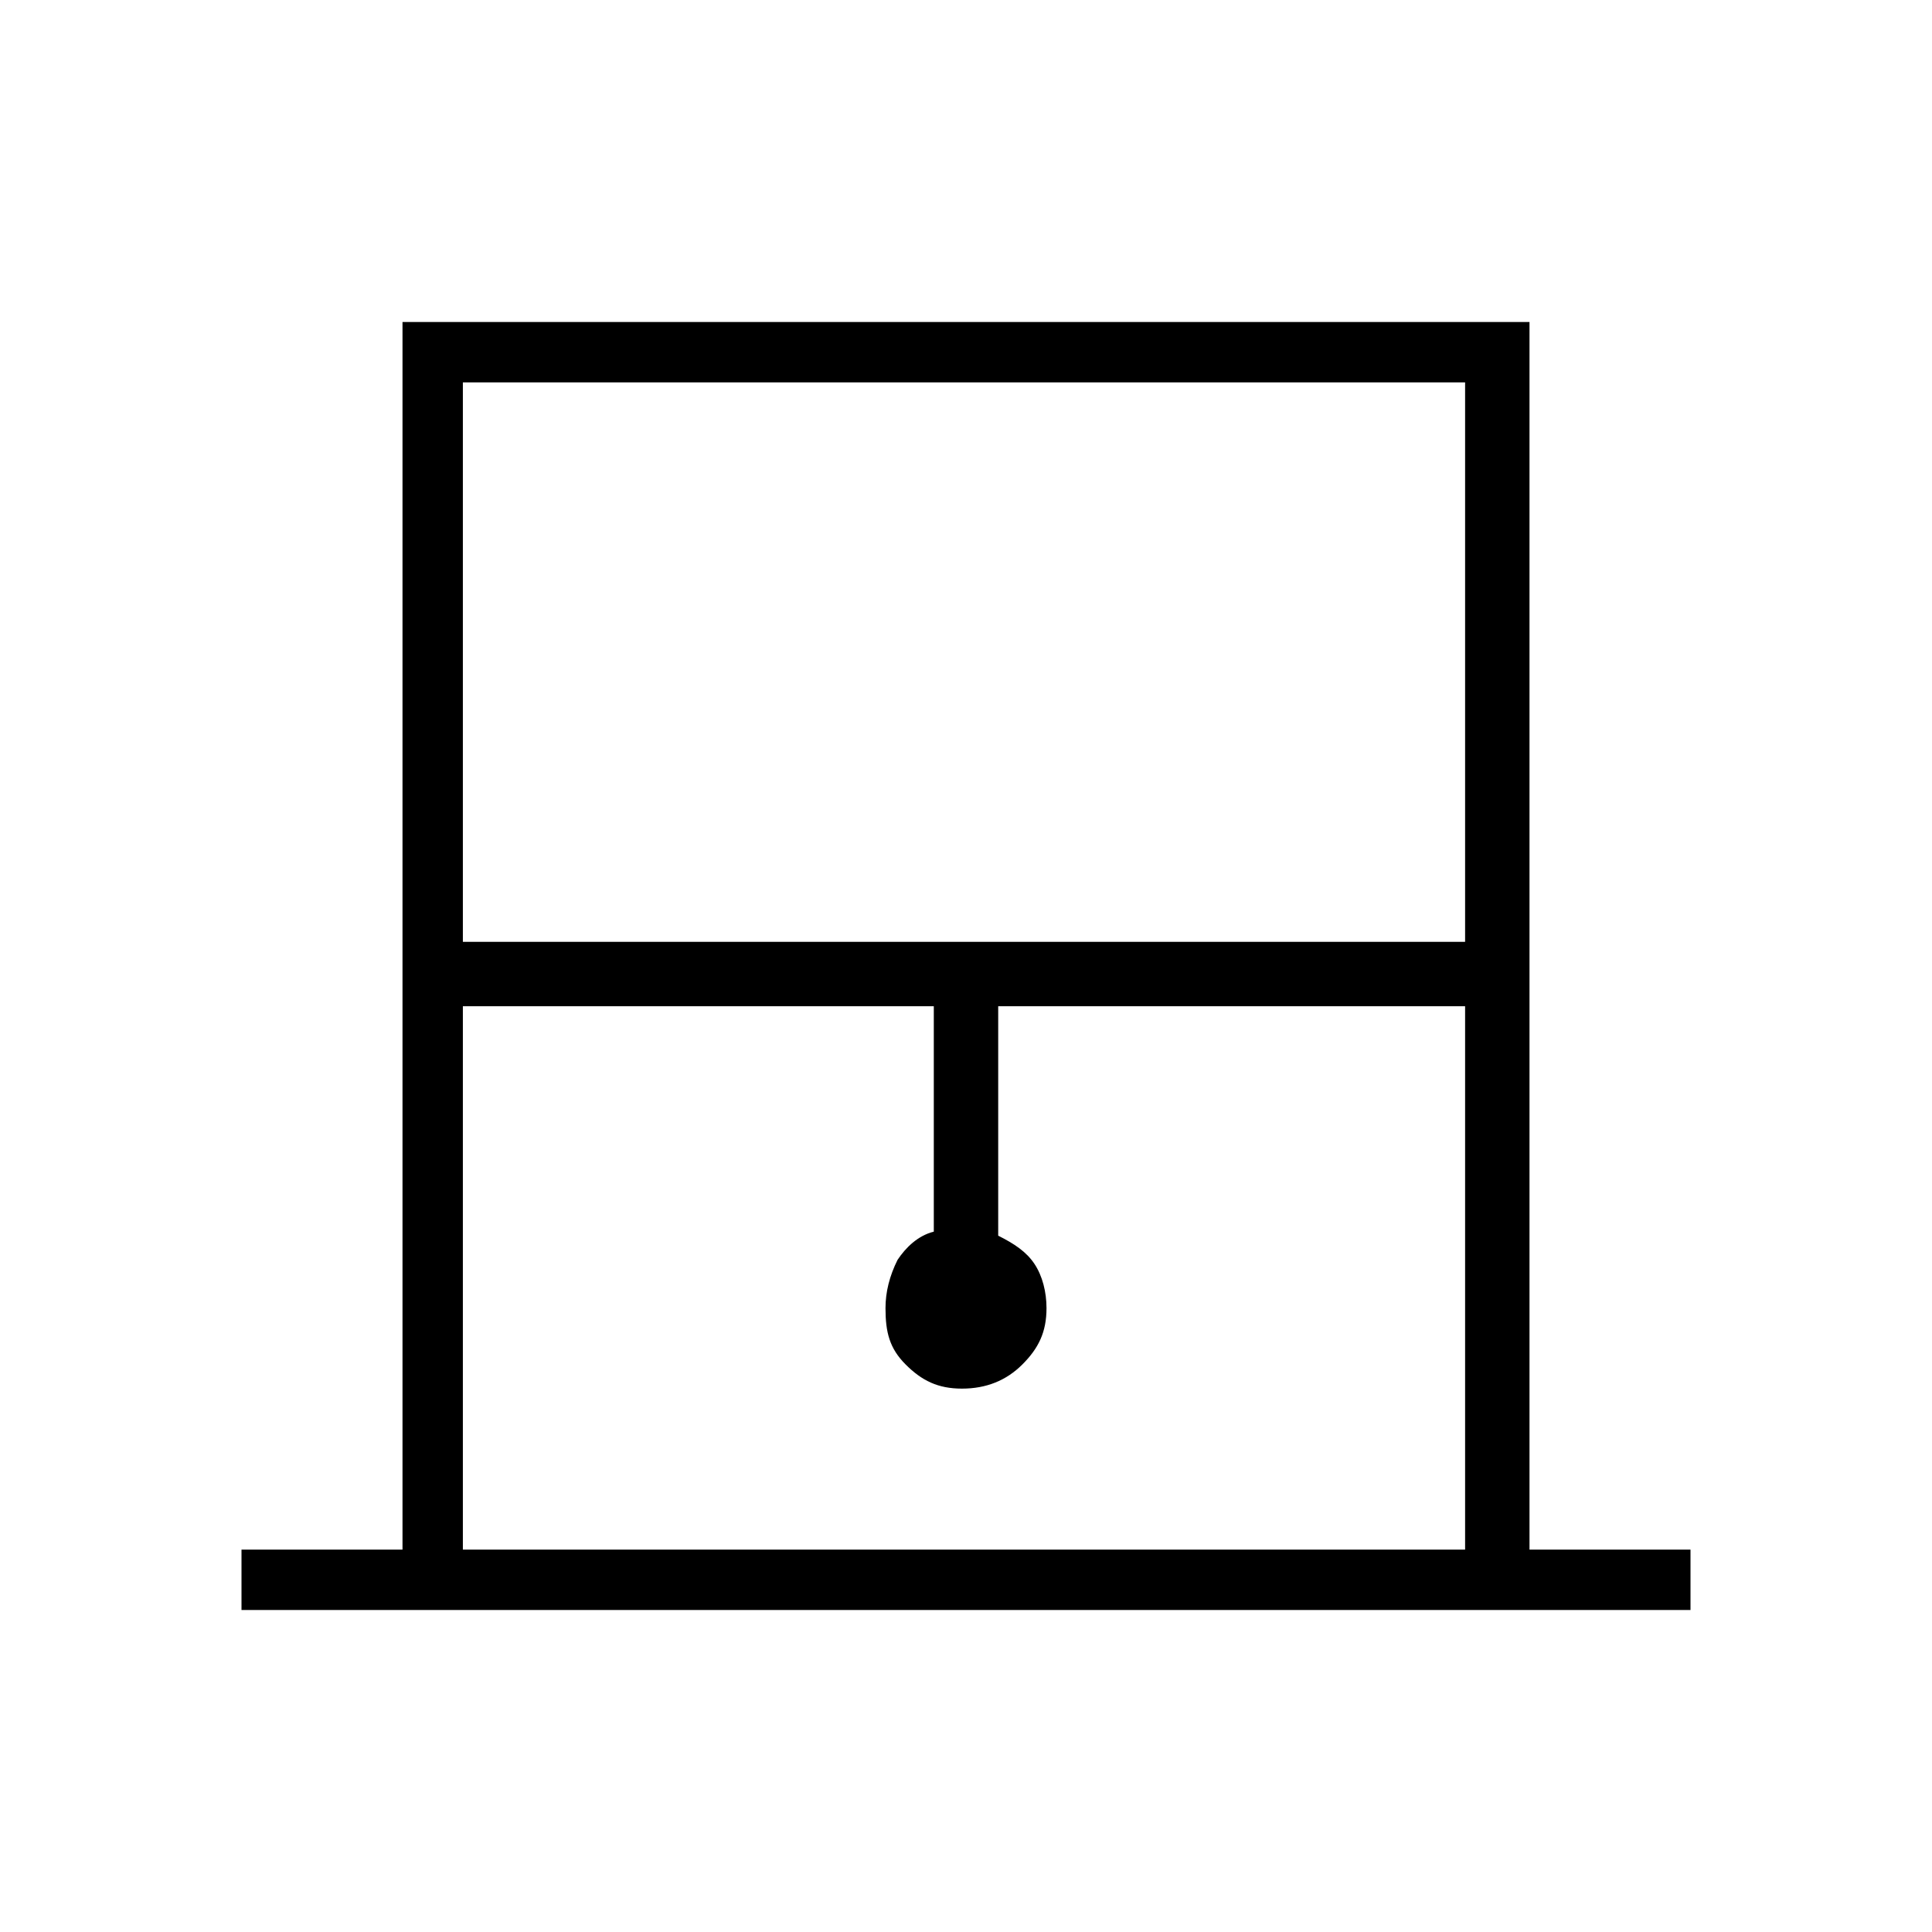 <?xml version="1.0" encoding="utf-8"?>
<!-- Generator: Adobe Illustrator 26.3.1, SVG Export Plug-In . SVG Version: 6.00 Build 0)  -->
<svg version="1.1" id="Слой_1" xmlns="http://www.w3.org/2000/svg" xmlns:xlink="http://www.w3.org/1999/xlink" x="0px" y="0px"
	 viewBox="0 0 48 48" style="enable-background:new 0 0 48 48;" xml:space="preserve">
<path d="M6,40v-1.5h4V8h28v30.5h4V40H6z M11.5,23.4h24.9V9.5H11.5V23.4z M11.5,38.5h24.9V25H24.8v5.7c0.4,0.2,0.7,0.4,0.9,0.7
	c0.2,0.3,0.3,0.7,0.3,1.1c0,0.6-0.2,1-0.6,1.4s-0.9,0.6-1.5,0.6s-1-0.2-1.4-0.6S22,33.1,22,32.5c0-0.4,0.1-0.8,0.3-1.2
	c0.2-0.3,0.5-0.6,0.9-0.7V25H11.5V38.5z M11.5,9.5h24.9H11.5z"/>
</svg>
